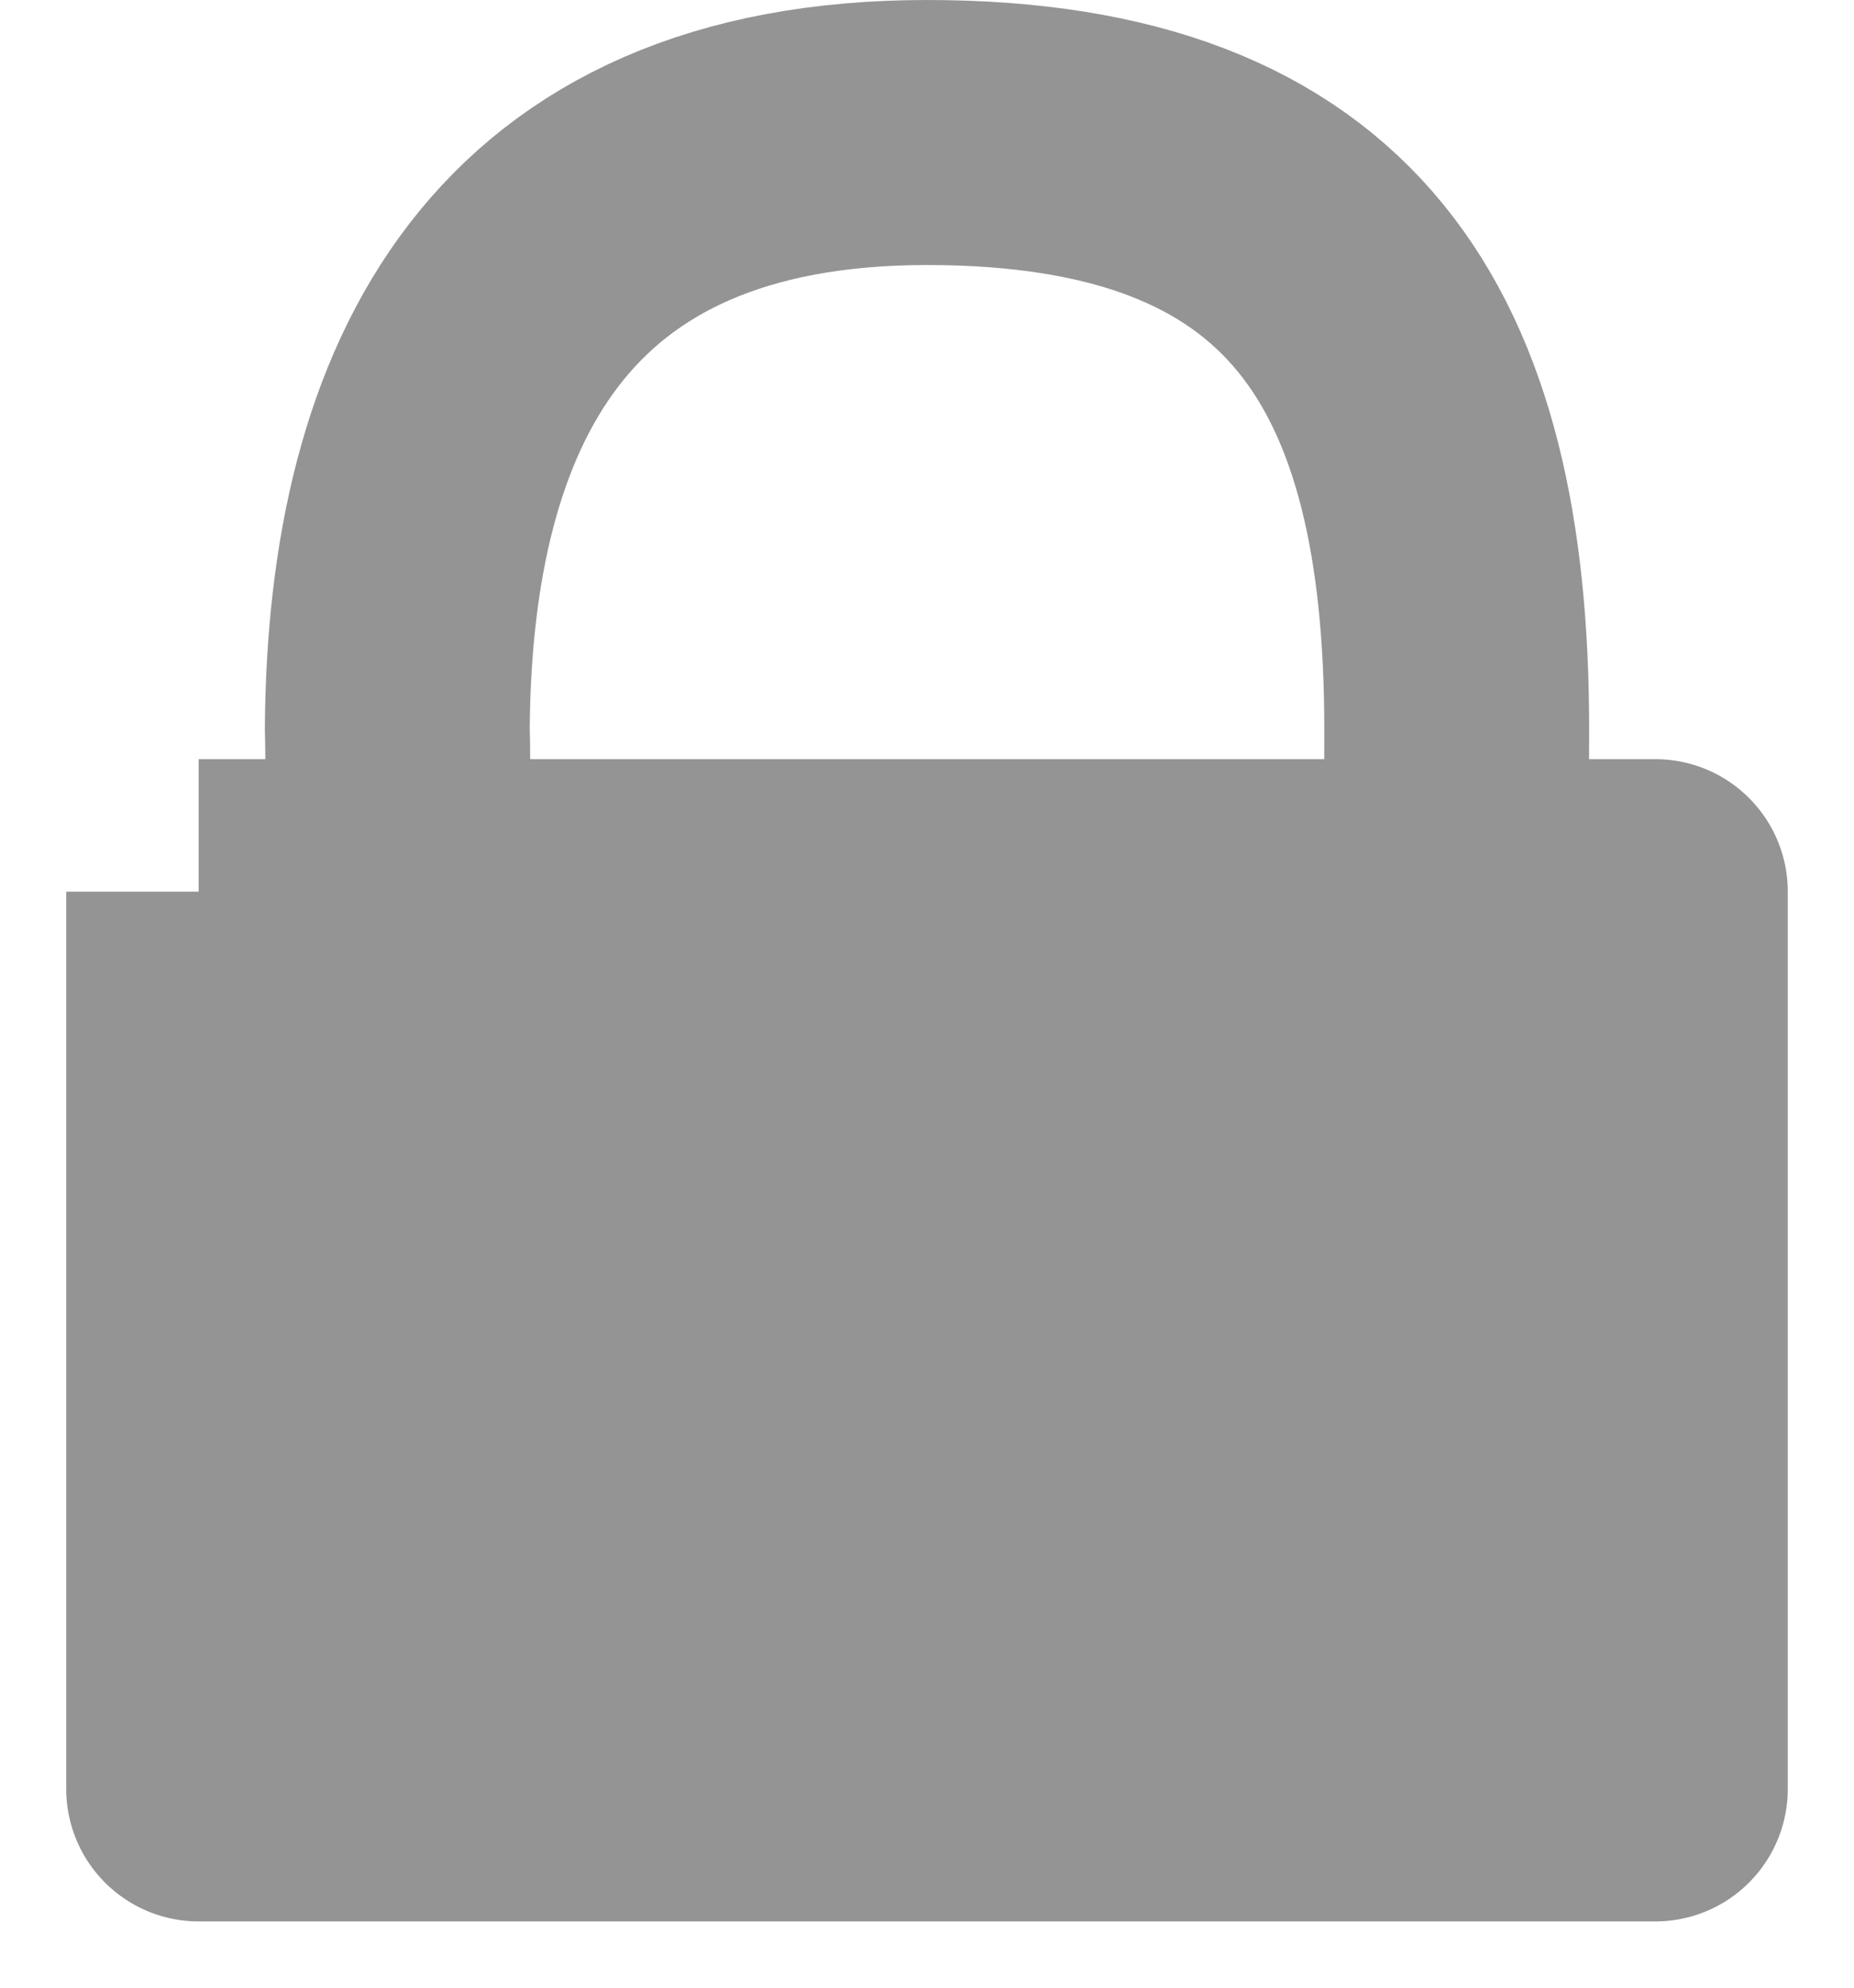<svg width="14" height="15" viewBox="0 0 14 15" fill="none" xmlns="http://www.w3.org/2000/svg">
<path d="M12.5 13.5V6.729H10.998L3 6.729L1.5 6.729V13.5H12.5Z" fill="#949494"/>
<path d="M1.5 6.729V13.5H12.5V6.729H10.998M1.5 6.729C1.5 6.729 2.148 6.729 3 6.729M1.5 6.729L3 6.729M3 6.729C6.124 6.729 10.998 6.729 10.998 6.729M3 6.729C3 6.516 3.009 5.749 3 5.5C3.017 2.968 4 1 7 1C10 1 11 2.636 11 5.5C10.999 5.627 10.998 6.613 10.998 6.729M3 6.729L10.998 6.729" stroke="#949494" stroke-width="2" stroke-linejoin="round"/>
</svg>
